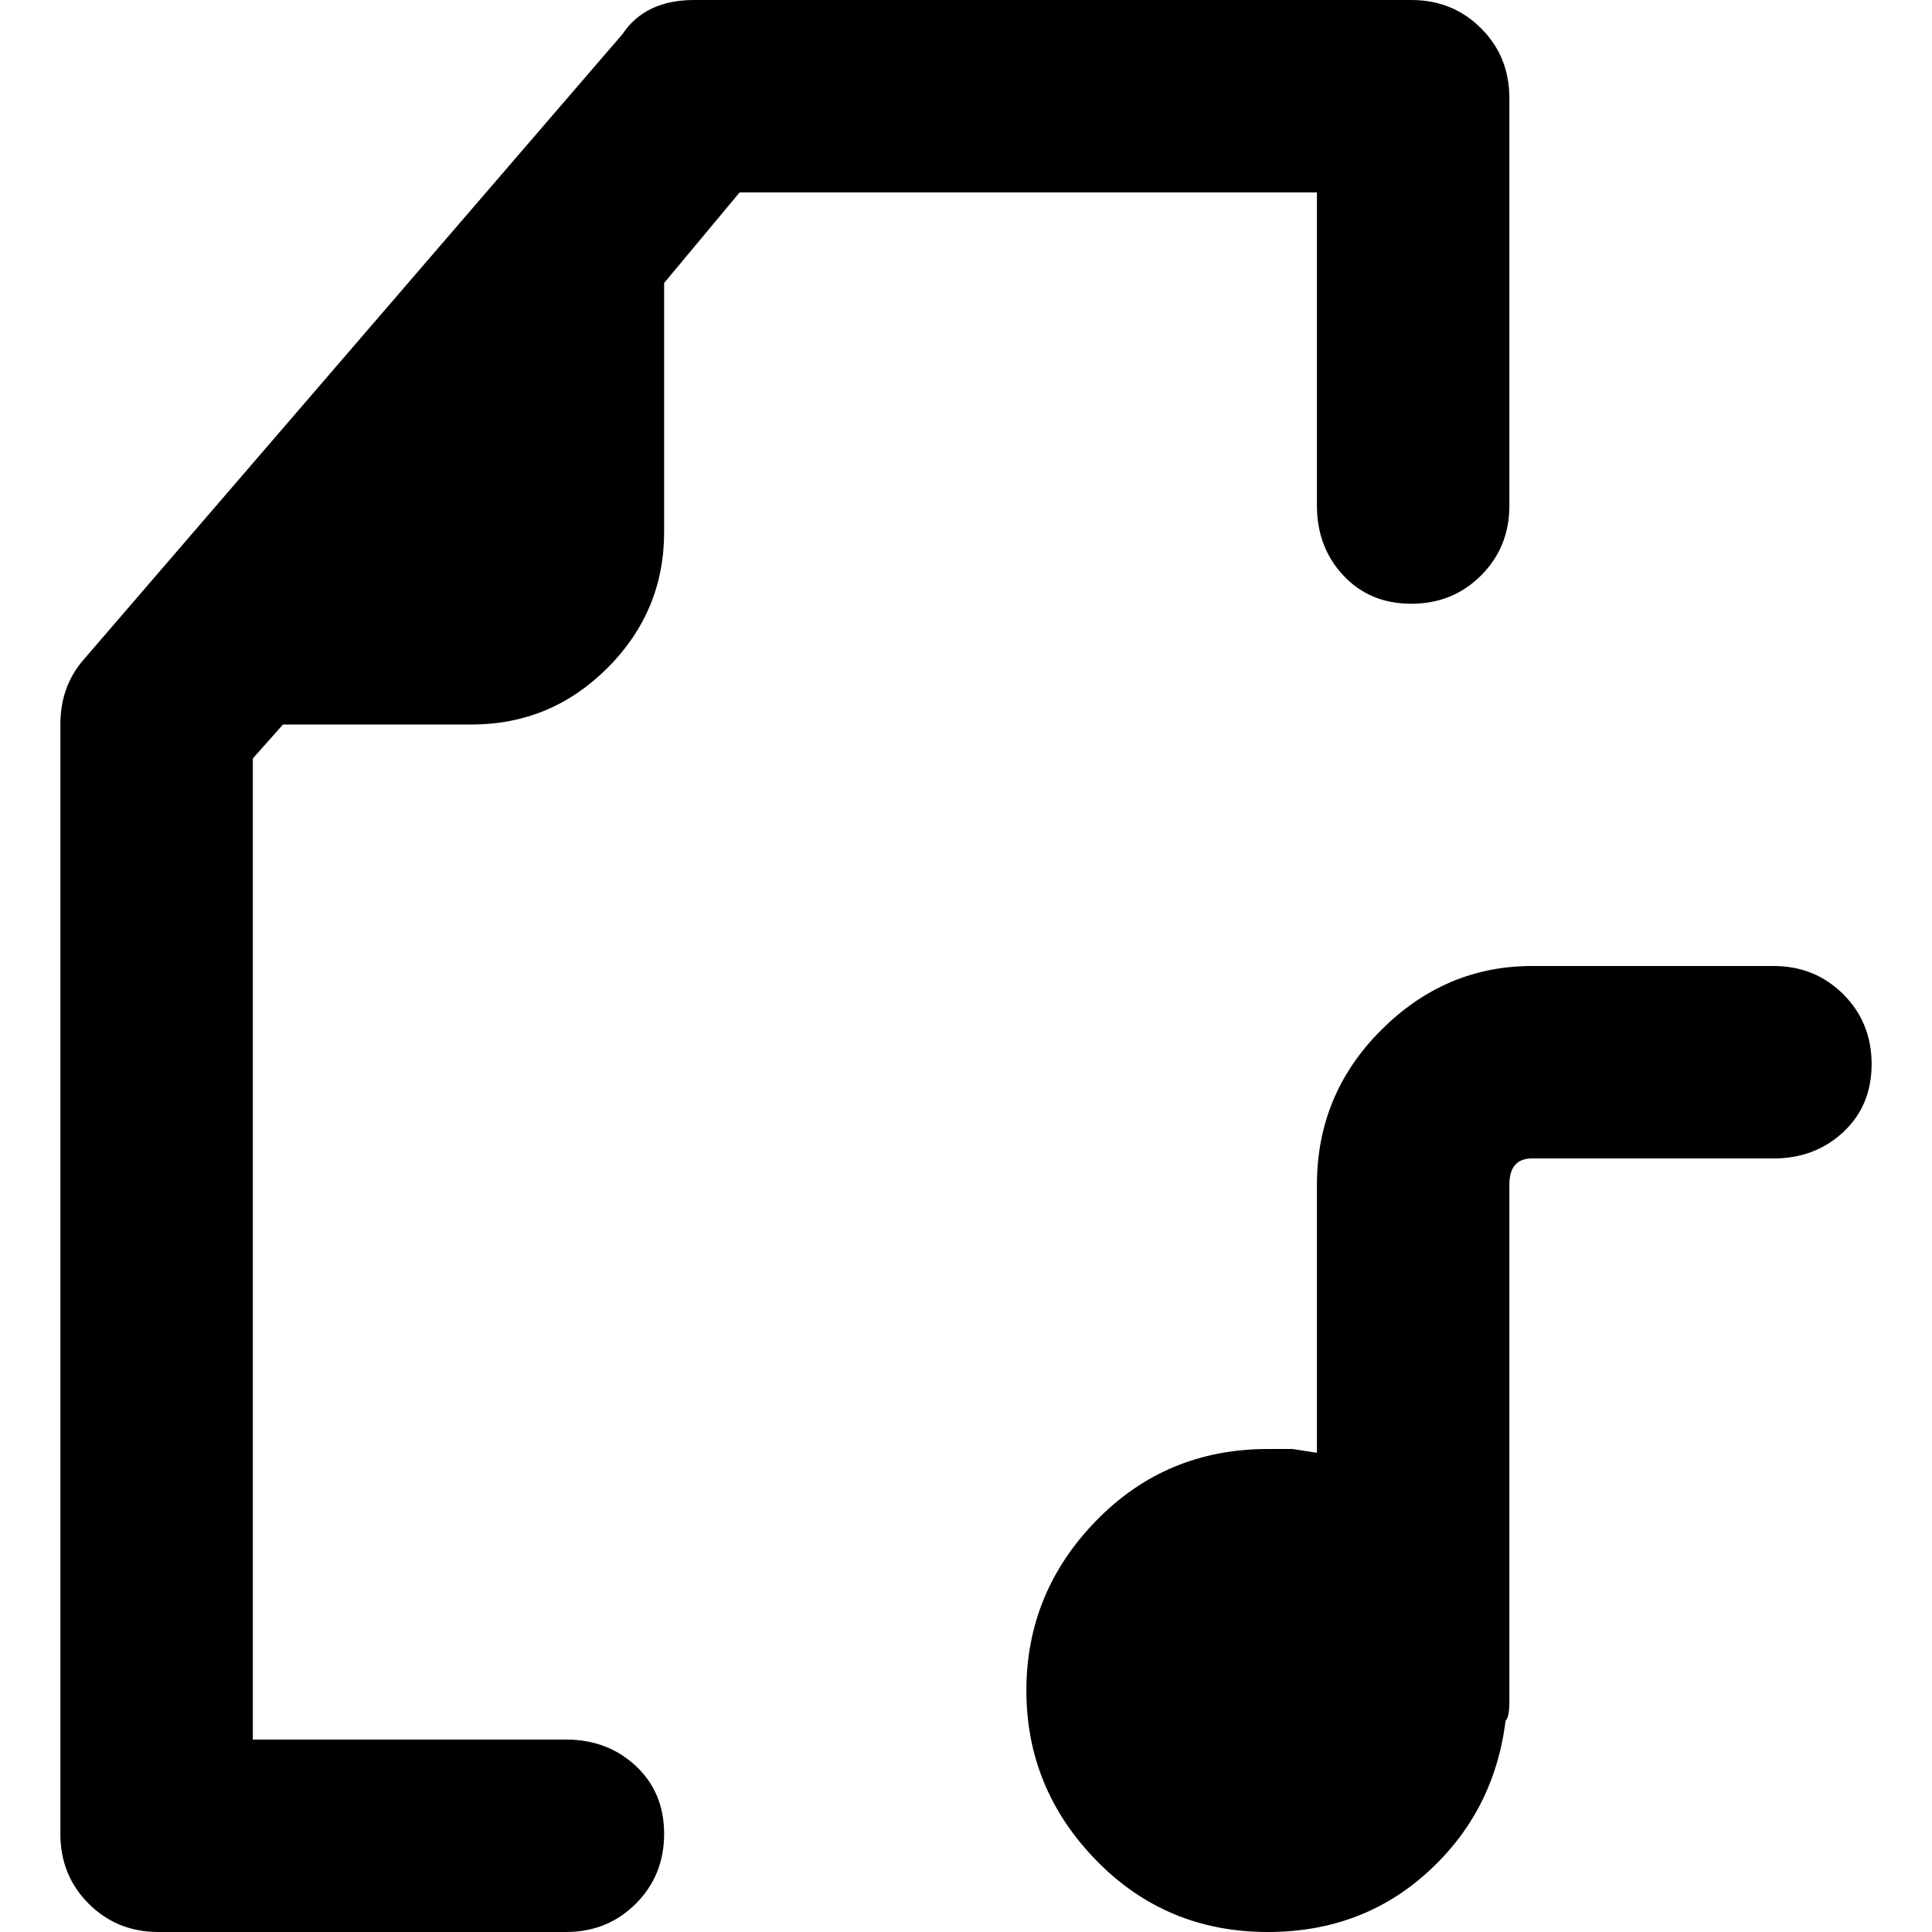 <svg xmlns="http://www.w3.org/2000/svg" viewBox="0 0 512 512">
	<path d="M470 256q11 0 18.5 7.5T496 282t-7.5 18-18.5 7h-64q-6 0-6 7v137q0 4-1 5-3 24-20.5 40T336 512q-27 0-45.5-19T272 448t18.5-45 45.5-19h6.5l6.5 1v-71q0-24 17-41t40-17h64zM67 201v260h83q11 0 18.5 7t7.5 18-7.5 18.5T150 512H42q-11 0-18.5-7.5T16 486V192q0-10 6-17L165 9q6-9 19-9h190q11 0 18.5 7.5T400 26v108q0 11-7.5 18.5T374 160t-18-7.5-7-18.5V51H196l-20 24v66q0 21-15 36t-36 15H75z"/>
</svg>